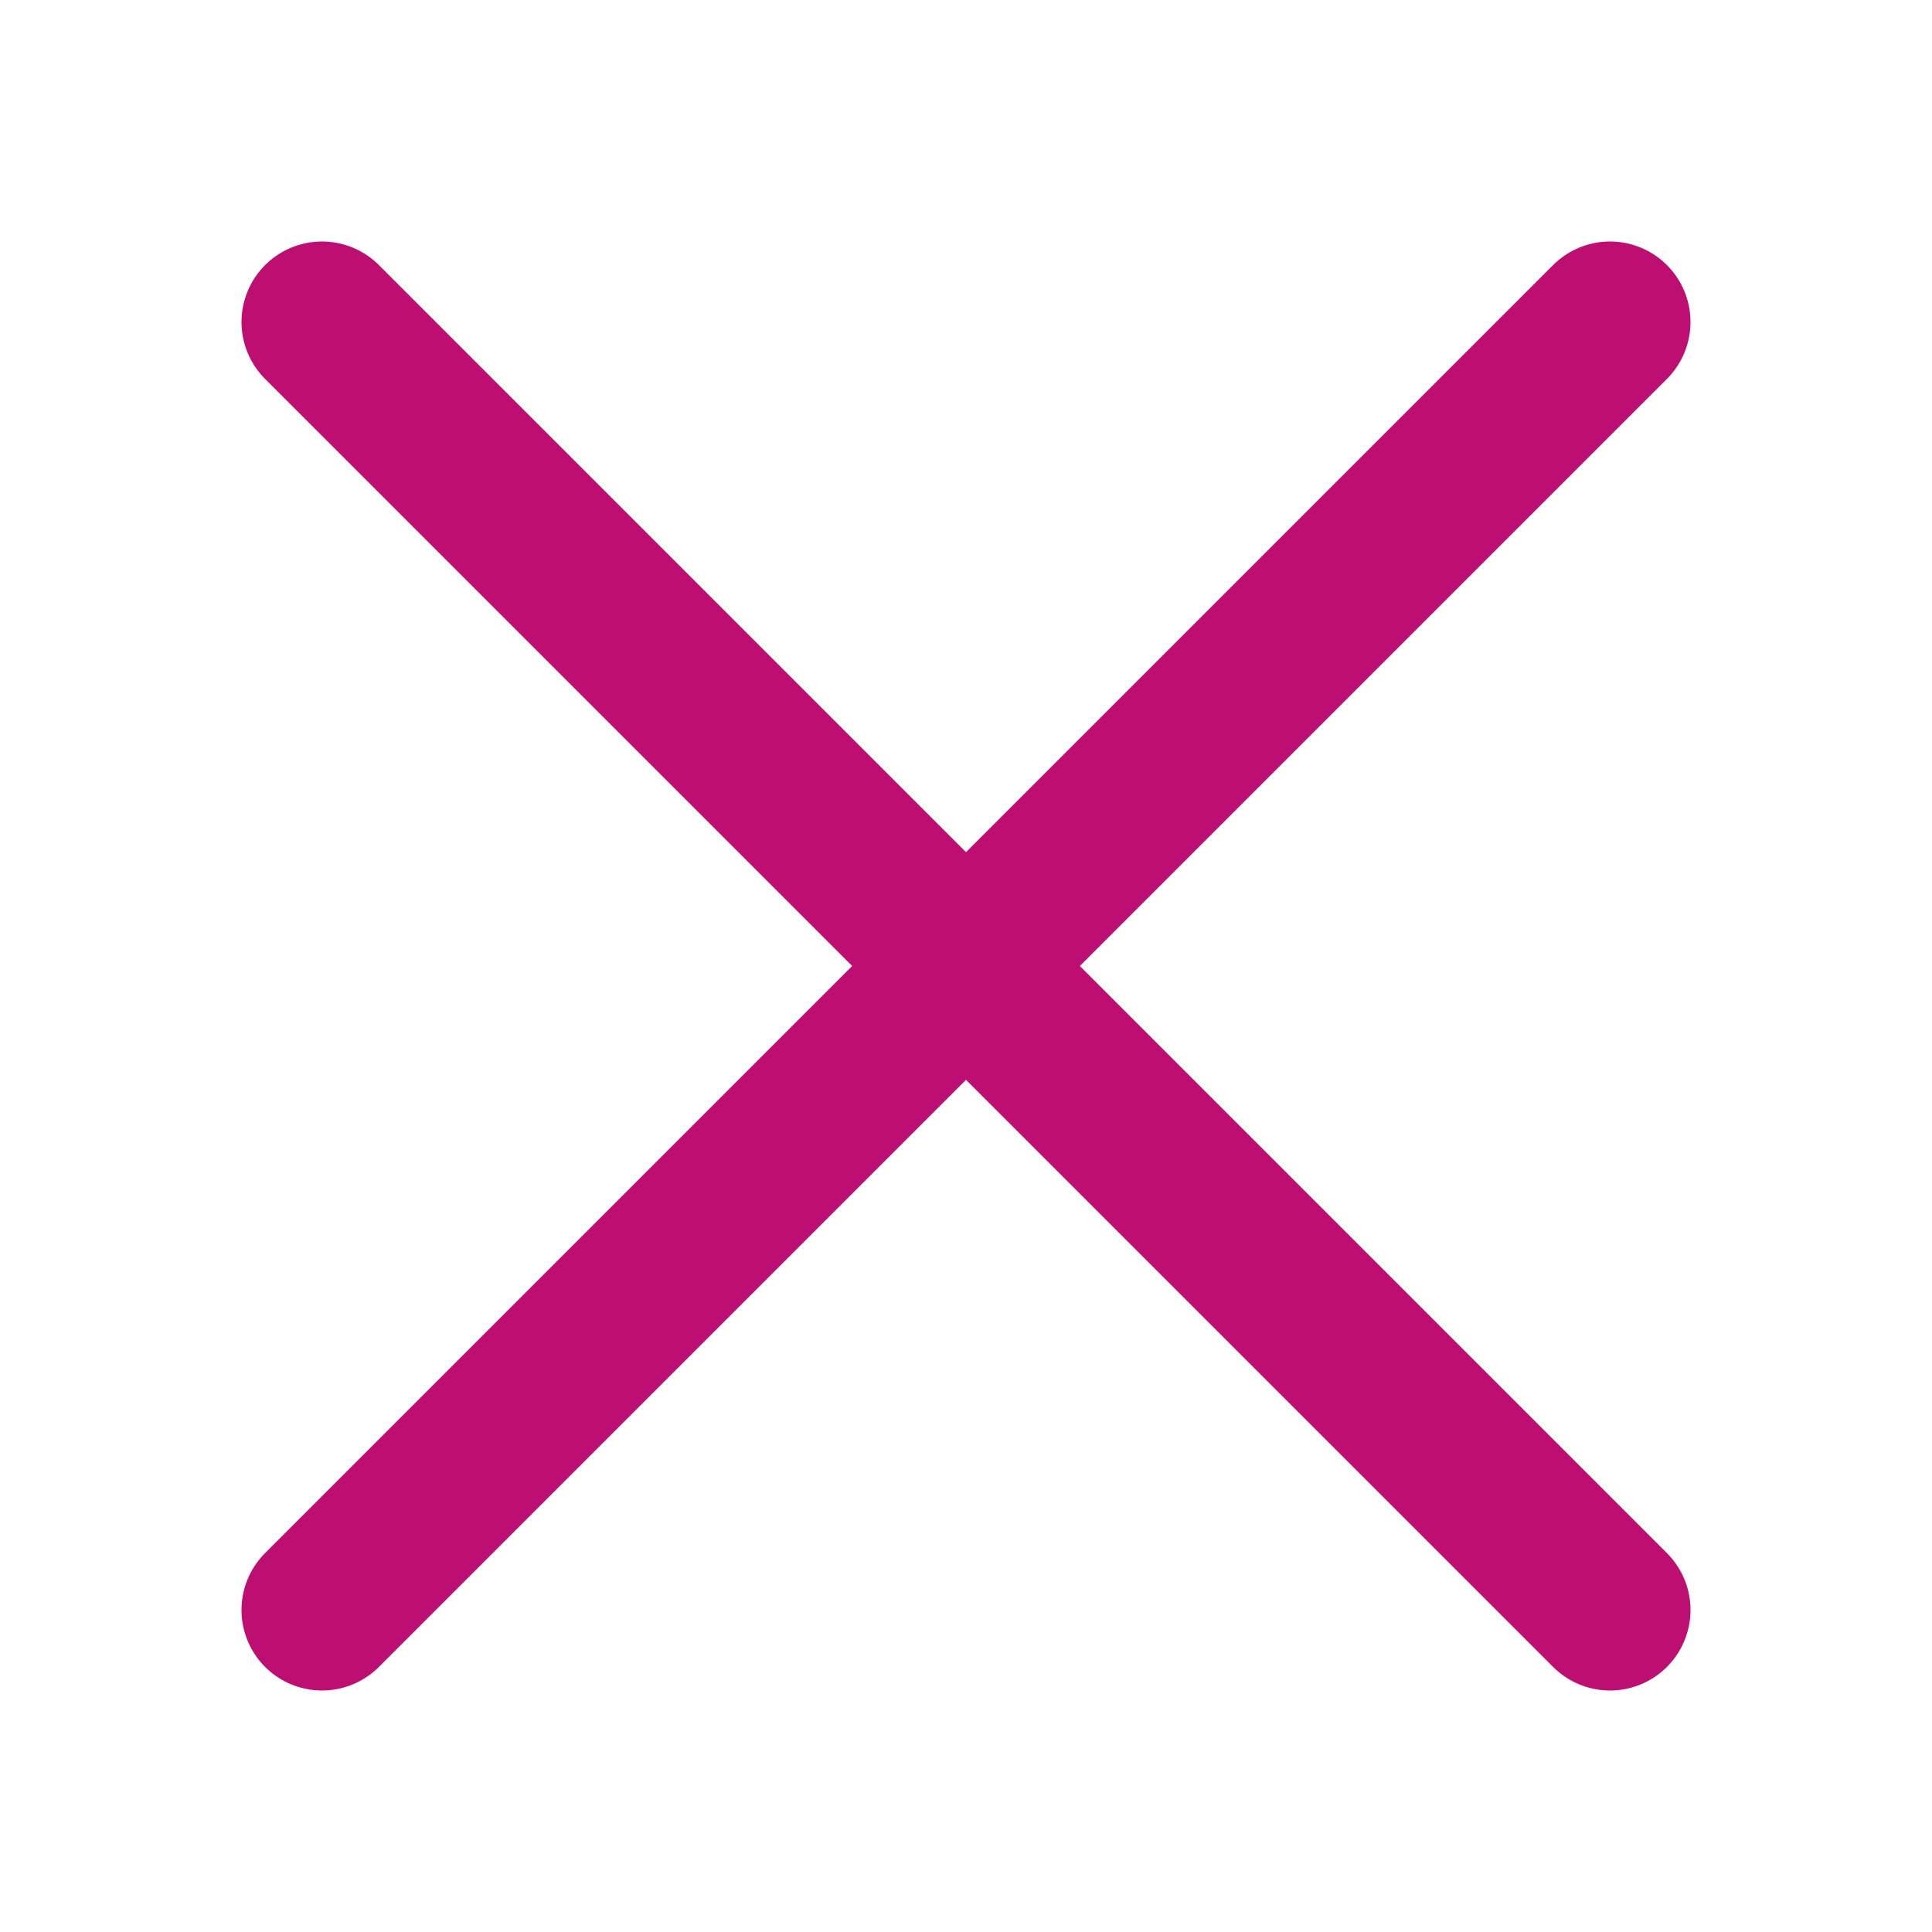 <svg width="24" height="24" viewBox="0 0 24 24" fill="none" xmlns="http://www.w3.org/2000/svg">
<path d="M4 20L20 4" stroke="#BD0F72" stroke-width="2" stroke-miterlimit="10" stroke-linecap="round"/>
<path d="M20 20L4 4" stroke="#BD0F72" stroke-width="2" stroke-miterlimit="10" stroke-linecap="round"/>
</svg>

